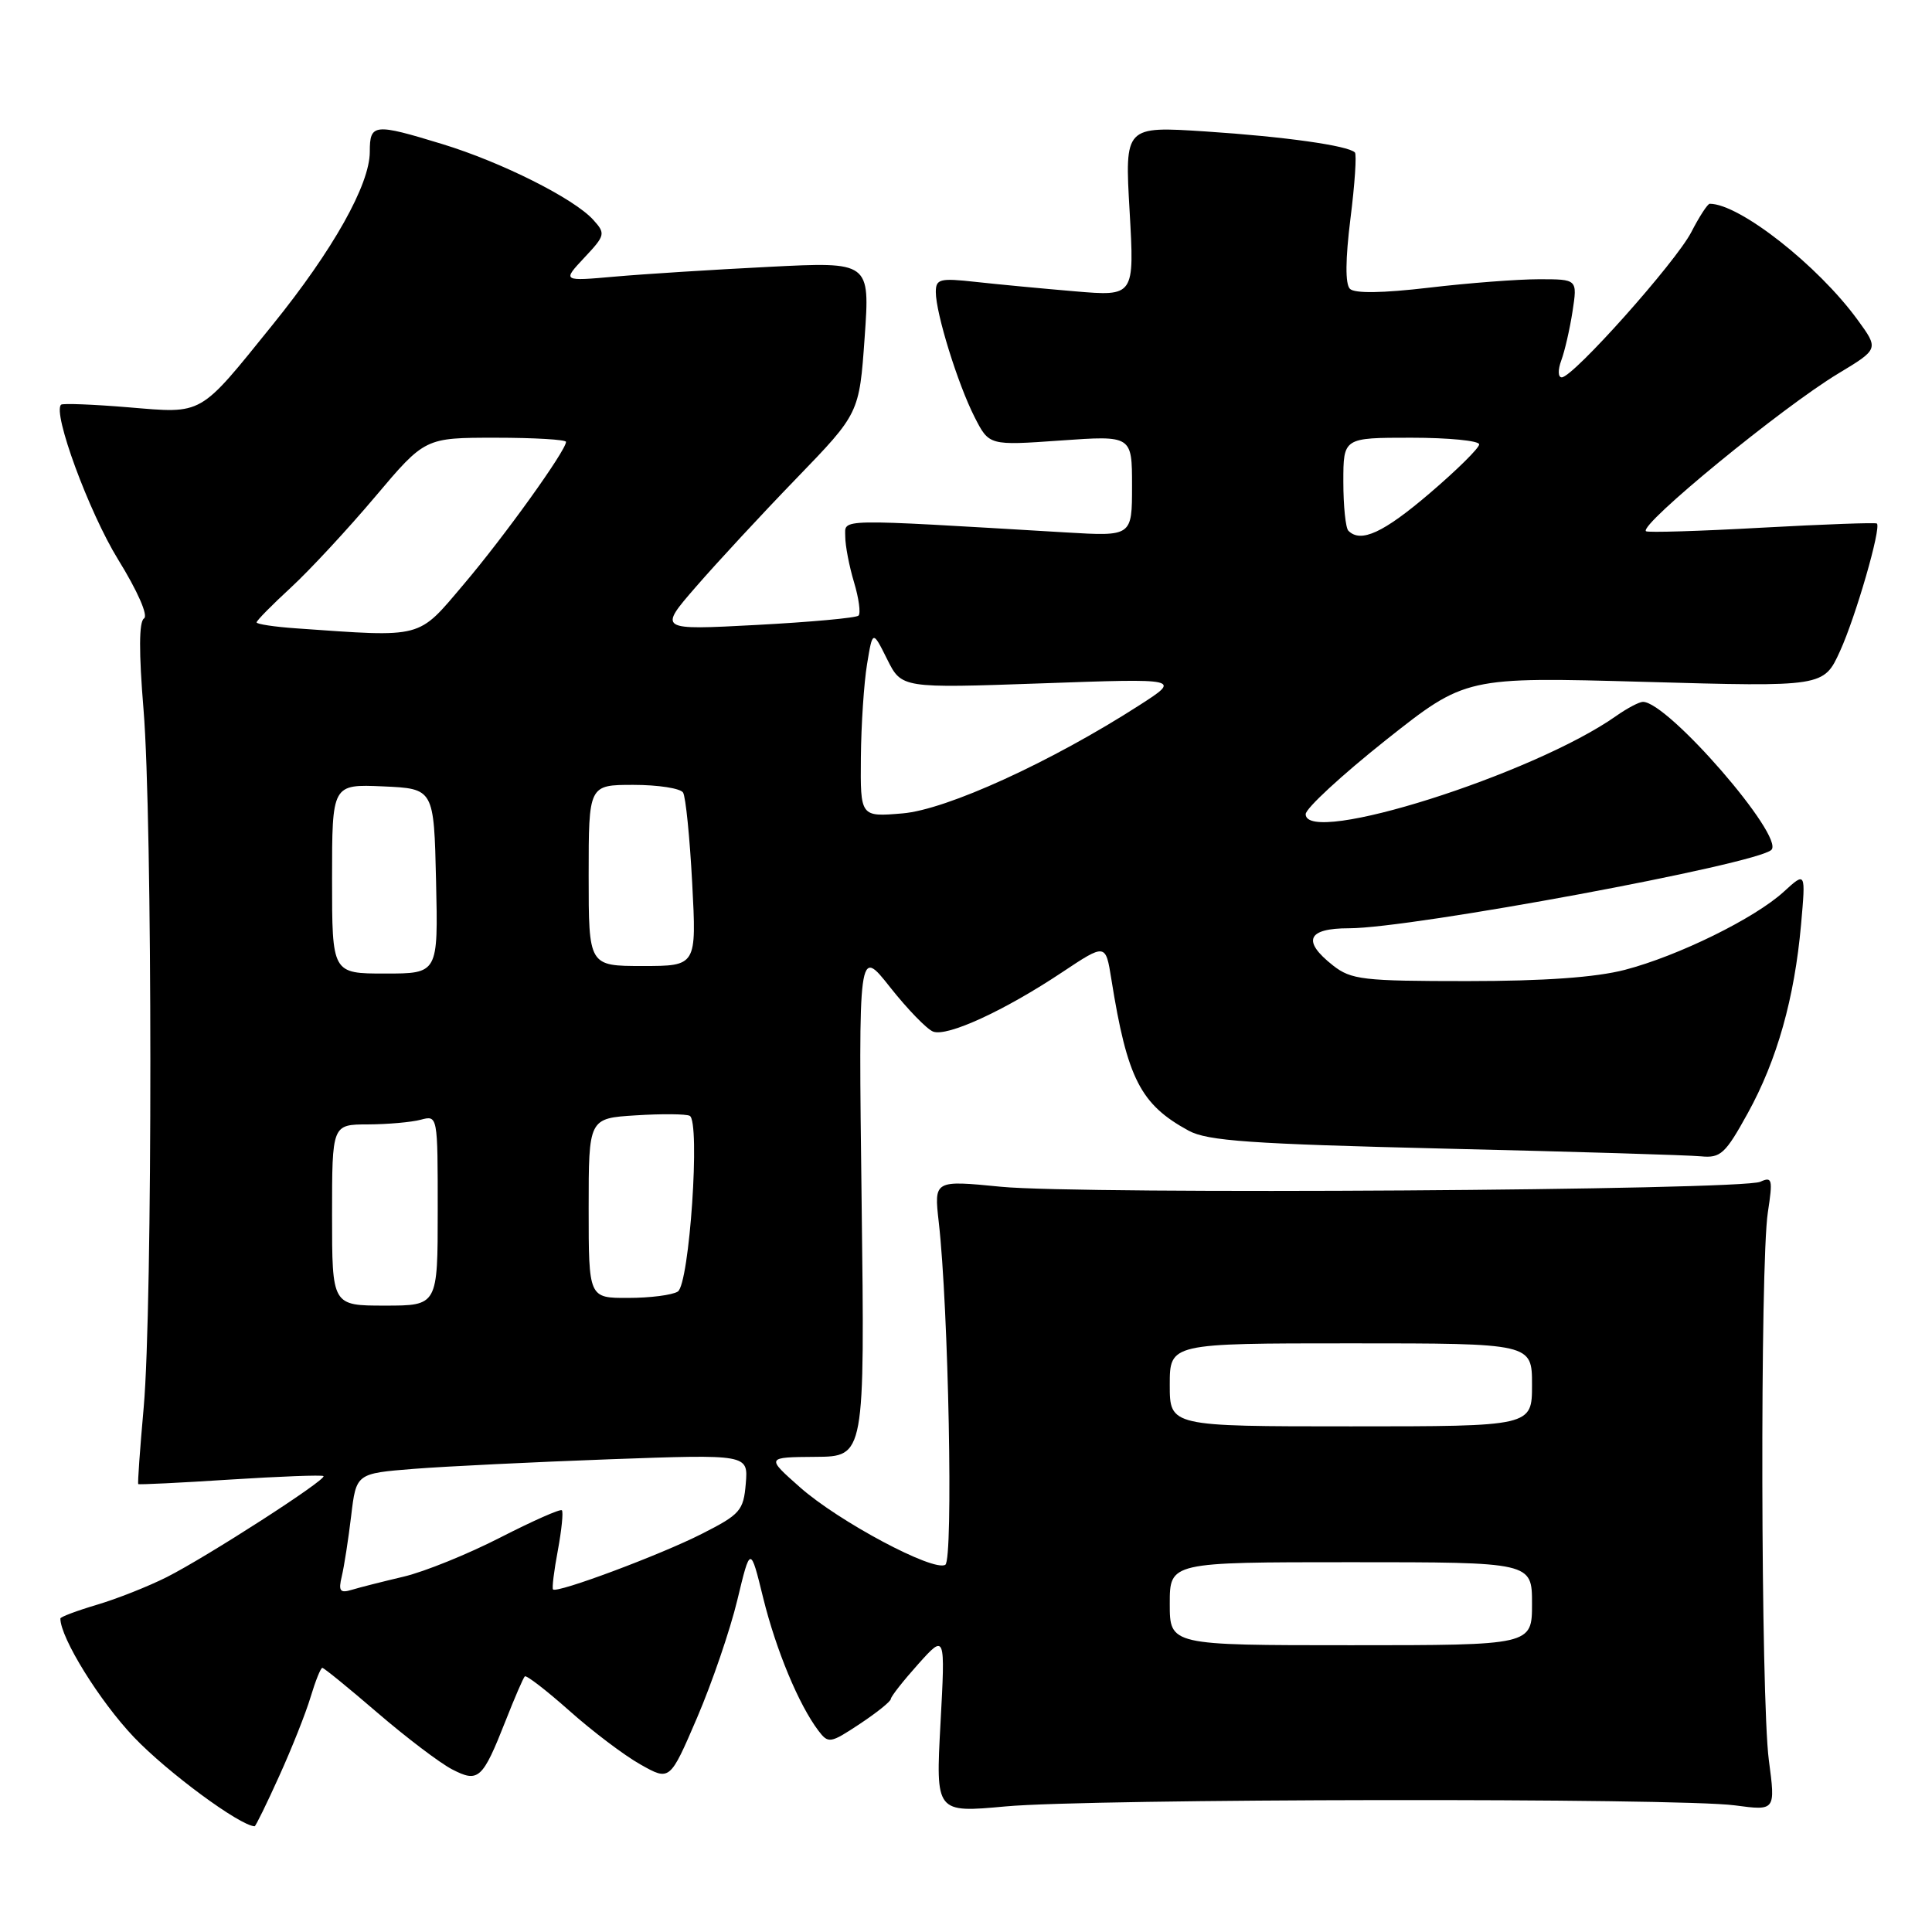 <?xml version="1.0" encoding="UTF-8" standalone="no"?>
<!DOCTYPE svg PUBLIC "-//W3C//DTD SVG 1.1//EN" "http://www.w3.org/Graphics/SVG/1.1/DTD/svg11.dtd" >
<svg xmlns="http://www.w3.org/2000/svg" xmlns:xlink="http://www.w3.org/1999/xlink" version="1.1" viewBox="0 0 256 256">
 <g >
 <path fill="currentColor"
d=" M 36.99 235.35 C 38.65 231.70 40.53 226.97 41.16 224.85 C 41.80 222.73 42.49 221.00 42.71 221.00 C 42.93 221.00 46.23 223.69 50.04 226.97 C 53.86 230.25 58.29 233.61 59.89 234.44 C 63.40 236.26 63.93 235.78 67.00 228.00 C 68.19 224.97 69.33 222.33 69.54 222.13 C 69.74 221.93 72.40 223.98 75.44 226.68 C 78.48 229.39 82.72 232.60 84.86 233.80 C 88.76 236.00 88.76 236.00 92.37 227.60 C 94.35 222.98 96.75 215.97 97.70 212.01 C 99.43 204.82 99.43 204.82 101.13 211.75 C 102.84 218.67 105.84 225.88 108.44 229.32 C 109.76 231.06 110.01 231.02 113.91 228.44 C 116.16 226.95 118.02 225.46 118.04 225.12 C 118.06 224.78 119.70 222.70 121.67 220.50 C 125.26 216.50 125.26 216.50 124.62 228.36 C 123.98 240.21 123.98 240.21 133.24 239.36 C 144.45 238.32 222.32 238.21 229.88 239.22 C 235.27 239.94 235.27 239.94 234.38 233.22 C 233.31 225.07 233.20 167.45 234.25 160.64 C 234.92 156.25 234.83 155.87 233.25 156.59 C 230.77 157.73 143.30 158.30 132.63 157.25 C 123.76 156.38 123.76 156.38 124.39 161.94 C 125.69 173.29 126.33 206.68 125.26 207.34 C 123.70 208.31 111.11 201.60 106.00 197.07 C 101.50 193.09 101.50 193.09 108.04 193.04 C 114.59 193.00 114.59 193.00 114.17 159.25 C 113.75 125.50 113.75 125.50 117.94 130.81 C 120.25 133.73 122.82 136.38 123.64 136.69 C 125.51 137.41 133.10 133.92 140.74 128.83 C 146.50 125.00 146.50 125.00 147.26 129.75 C 149.36 142.91 151.12 146.35 157.50 149.82 C 160.00 151.18 165.71 151.58 191.50 152.20 C 208.55 152.60 223.80 153.06 225.39 153.22 C 227.99 153.47 228.62 152.89 231.59 147.50 C 235.47 140.47 237.78 132.26 238.65 122.50 C 239.27 115.50 239.27 115.50 236.38 118.14 C 232.54 121.67 222.37 126.67 215.30 128.51 C 211.45 129.51 204.62 130.00 194.42 130.00 C 180.61 130.00 179.04 129.82 176.63 127.93 C 172.49 124.67 173.21 123.00 178.76 123.00 C 187.06 123.00 232.83 114.50 234.72 112.61 C 236.49 110.84 221.01 93.00 217.70 93.00 C 217.21 93.00 215.61 93.84 214.15 94.87 C 203.17 102.62 172.99 112.16 173.01 107.88 C 173.01 107.12 177.78 102.72 183.60 98.09 C 194.20 89.69 194.20 89.69 217.92 90.35 C 241.65 91.02 241.65 91.02 243.82 86.26 C 245.89 81.73 249.29 69.96 248.70 69.37 C 248.55 69.22 241.69 69.47 233.46 69.92 C 225.23 70.38 218.32 70.59 218.10 70.39 C 217.16 69.54 236.15 53.97 243.57 49.50 C 248.96 46.25 248.96 46.25 246.14 42.38 C 240.88 35.16 230.49 27.00 226.55 27.00 C 226.27 27.00 225.17 28.69 224.11 30.75 C 222.05 34.74 208.44 50.00 206.94 50.00 C 206.44 50.00 206.41 49.02 206.88 47.75 C 207.34 46.51 208.01 43.59 208.37 41.25 C 209.02 37.00 209.02 37.00 203.93 37.00 C 201.13 37.00 194.57 37.50 189.34 38.12 C 183.20 38.84 179.50 38.90 178.87 38.27 C 178.24 37.64 178.27 34.36 178.94 28.98 C 179.52 24.40 179.78 20.45 179.53 20.20 C 178.62 19.29 170.24 18.11 159.77 17.42 C 149.03 16.72 149.03 16.72 149.68 27.99 C 150.32 39.27 150.32 39.27 142.41 38.60 C 138.06 38.23 132.14 37.67 129.25 37.35 C 124.53 36.83 124.00 36.96 124.00 38.70 C 124.00 41.51 126.91 50.89 129.14 55.27 C 131.06 59.04 131.06 59.04 140.53 58.37 C 150.00 57.70 150.00 57.70 150.00 64.39 C 150.00 71.07 150.00 71.07 141.25 70.55 C 110.35 68.72 112.00 68.69 112.00 71.09 C 112.00 72.29 112.52 75.01 113.16 77.14 C 113.80 79.27 114.07 81.26 113.76 81.57 C 113.46 81.88 107.36 82.43 100.22 82.81 C 87.23 83.50 87.23 83.50 92.22 77.75 C 94.96 74.59 100.95 68.12 105.53 63.39 C 113.86 54.77 113.86 54.77 114.57 44.72 C 115.28 34.68 115.28 34.68 101.89 35.36 C 94.53 35.73 85.35 36.31 81.50 36.65 C 74.50 37.27 74.50 37.27 77.42 34.15 C 80.21 31.18 80.26 30.95 78.61 29.13 C 76.07 26.31 66.46 21.49 58.64 19.10 C 49.55 16.32 49.00 16.37 49.00 20.11 C 49.00 24.46 44.13 33.13 36.11 43.05 C 26.29 55.21 27.01 54.80 17.00 53.97 C 12.32 53.58 8.32 53.43 8.10 53.62 C 6.92 54.65 11.79 67.87 15.64 74.12 C 18.24 78.33 19.67 81.59 19.08 81.95 C 18.41 82.37 18.39 86.40 19.02 94.04 C 20.21 108.47 20.23 173.17 19.04 186.49 C 18.55 191.98 18.22 196.56 18.32 196.65 C 18.42 196.74 23.90 196.48 30.50 196.05 C 37.10 195.63 42.66 195.42 42.86 195.59 C 43.37 196.01 27.47 206.26 22.09 208.98 C 19.67 210.20 15.51 211.85 12.84 212.64 C 10.18 213.43 8.00 214.25 8.00 214.46 C 8.00 217.02 13.20 225.41 17.74 230.18 C 22.17 234.83 31.76 241.91 33.74 241.99 C 33.87 242.00 35.34 239.01 36.99 235.35 Z  M 155.00 212.50 C 155.00 207.00 155.00 207.00 179.00 207.00 C 203.00 207.00 203.00 207.00 203.00 212.50 C 203.00 218.00 203.00 218.00 179.00 218.00 C 155.00 218.00 155.00 218.00 155.00 212.50 Z  M 45.29 208.86 C 45.60 207.56 46.16 203.97 46.53 200.87 C 47.20 195.24 47.20 195.24 54.85 194.63 C 59.06 194.30 70.74 193.73 80.82 193.36 C 99.14 192.70 99.14 192.70 98.82 196.58 C 98.52 200.16 98.09 200.66 93.00 203.24 C 87.54 206.02 73.81 211.15 73.28 210.61 C 73.12 210.46 73.41 208.12 73.92 205.42 C 74.42 202.71 74.66 200.33 74.45 200.12 C 74.24 199.91 70.57 201.54 66.29 203.73 C 62.00 205.93 56.25 208.26 53.50 208.91 C 50.75 209.56 47.65 210.34 46.61 210.66 C 45.05 211.13 44.82 210.82 45.29 208.86 Z  M 155.00 183.50 C 155.00 178.00 155.00 178.00 179.00 178.00 C 203.00 178.00 203.00 178.00 203.00 183.50 C 203.00 189.00 203.00 189.00 179.00 189.00 C 155.00 189.00 155.00 189.00 155.00 183.50 Z  M 44.00 161.00 C 44.00 149.00 44.00 149.00 48.75 148.99 C 51.36 148.98 54.51 148.70 55.75 148.37 C 58.00 147.77 58.00 147.79 58.00 160.38 C 58.00 173.00 58.00 173.00 51.00 173.00 C 44.00 173.00 44.00 173.00 44.00 161.00 Z  M 78.00 160.09 C 78.00 148.18 78.00 148.18 84.25 147.79 C 87.69 147.57 90.90 147.60 91.39 147.85 C 92.82 148.56 91.36 170.16 89.81 171.14 C 89.09 171.60 86.14 171.98 83.25 171.98 C 78.00 172.00 78.00 172.00 78.00 160.09 Z  M 44.00 116.45 C 44.00 103.91 44.00 103.91 50.75 104.20 C 57.50 104.50 57.50 104.50 57.78 116.75 C 58.06 129.00 58.06 129.00 51.03 129.00 C 44.00 129.00 44.00 129.00 44.00 116.45 Z  M 78.00 116.00 C 78.00 104.00 78.00 104.00 83.94 104.00 C 87.21 104.00 90.17 104.46 90.51 105.02 C 90.86 105.58 91.40 110.98 91.72 117.02 C 92.30 128.00 92.30 128.00 85.15 128.00 C 78.00 128.00 78.00 128.00 78.00 116.00 Z  M 114.07 100.37 C 114.11 96.04 114.48 90.47 114.89 88.00 C 115.63 83.50 115.63 83.50 117.55 87.35 C 119.47 91.20 119.47 91.20 137.98 90.55 C 156.50 89.89 156.50 89.89 151.00 93.43 C 139.30 100.96 125.41 107.30 119.58 107.78 C 114.00 108.25 114.00 108.25 114.07 100.37 Z  M 39.25 83.26 C 36.36 83.06 34.00 82.70 34.00 82.47 C 34.00 82.23 36.05 80.15 38.56 77.84 C 41.06 75.53 46.08 70.12 49.71 65.82 C 56.31 58.00 56.31 58.00 65.66 58.00 C 70.80 58.00 75.00 58.25 75.00 58.55 C 75.00 59.70 66.81 71.11 61.44 77.43 C 55.28 84.70 56.23 84.45 39.25 83.26 Z  M 178.67 70.33 C 178.30 69.97 178.00 67.04 178.00 63.83 C 178.00 58.00 178.00 58.00 187.00 58.00 C 191.95 58.00 196.00 58.40 196.00 58.88 C 196.00 59.37 193.04 62.29 189.42 65.38 C 183.31 70.60 180.31 71.98 178.67 70.33 Z "/>
</g>
</svg>